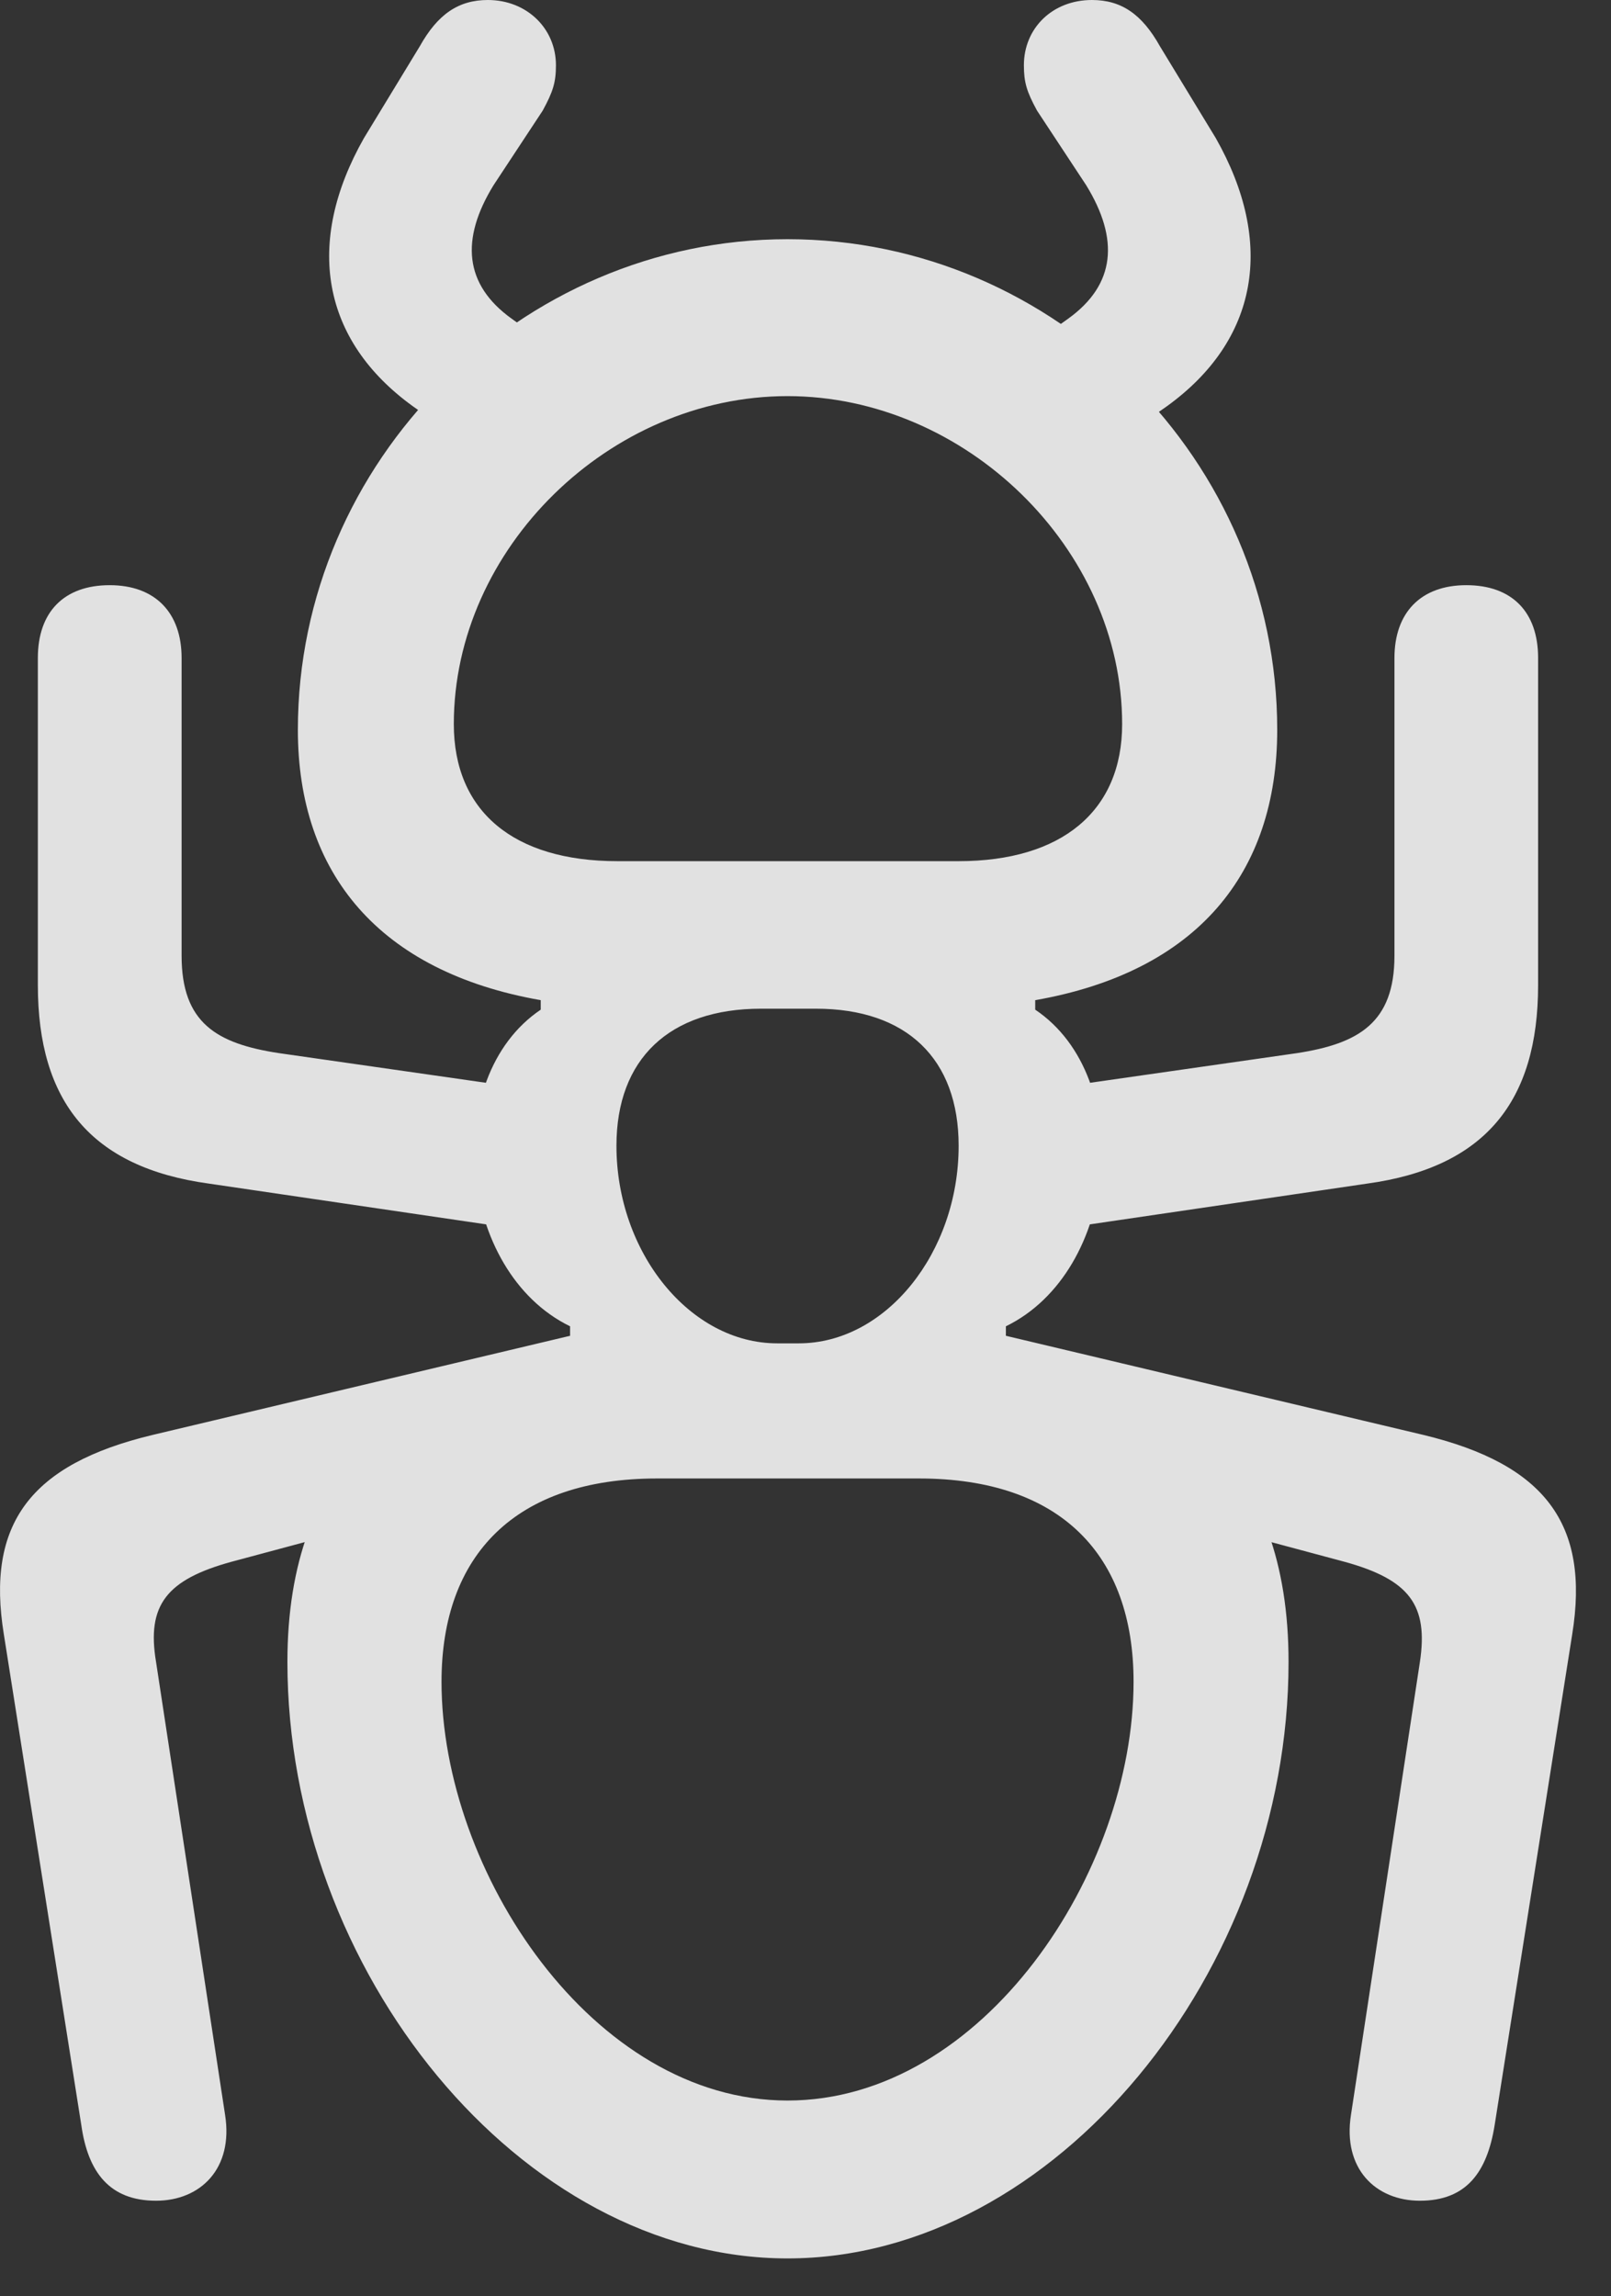 <?xml version="1.0" encoding="UTF-8"?>
<!--Generator: Apple Native CoreSVG 326-->
<!DOCTYPE svg
PUBLIC "-//W3C//DTD SVG 1.1//EN"
       "http://www.w3.org/Graphics/SVG/1.1/DTD/svg11.dtd">
<svg version="1.1" xmlns="http://www.w3.org/2000/svg" xmlns:xlink="http://www.w3.org/1999/xlink" viewBox="0 0 16.642 23.721">
 <rect x="0" y="0" width="16.642" height="23.721" fill="#333333" stroke="none"/>
 <g>
  <rect height="23.721" opacity="0" width="16.642" x="0" y="0"/>
  <path d="M8.135 23.33C10.899 23.33 13.311 20.361 13.311 17.168C13.311 15.107 12.139 14.209 10.391 13.799L10.391 13.701C11.553 13.135 11.739 11.133 10.694 10.43L10.694 10.332C12.364 10.039 13.194 9.023 13.194 7.539C13.194 4.766 10.909 2.471 8.135 2.471C5.372 2.471 3.077 4.766 3.077 7.539C3.077 9.023 3.917 10.039 5.586 10.332L5.586 10.43C4.542 11.133 4.727 13.135 5.889 13.701L5.889 13.799C4.161 14.209 2.969 15.107 2.969 17.168C2.969 20.361 5.381 23.33 8.135 23.33ZM8.135 21.699C6.124 21.699 4.561 19.336 4.561 17.373C4.561 16.064 5.323 15.273 6.788 15.273L9.493 15.273C10.958 15.273 11.71 16.064 11.71 17.373C11.71 19.336 10.157 21.699 8.135 21.699ZM6.368 11.836C6.368 10.938 6.915 10.42 7.862 10.42C8.047 10.42 8.243 10.42 8.428 10.42C9.366 10.42 9.903 10.938 9.903 11.836C9.903 12.94 9.151 13.877 8.252 13.877C8.174 13.877 8.096 13.877 8.028 13.877C7.129 13.877 6.368 12.94 6.368 11.836ZM6.378 8.896C5.303 8.896 4.688 8.379 4.688 7.48C4.688 5.664 6.299 4.092 8.135 4.092C9.971 4.092 11.592 5.664 11.592 7.48C11.592 8.379 10.967 8.896 9.903 8.896ZM1.612 22.734C2.071 22.734 2.413 22.402 2.325 21.846L1.612 17.168C1.514 16.582 1.719 16.318 2.393 16.133L5.889 15.195L5.889 13.799L1.573 14.824C0.313 15.127-0.146 15.742 0.04 16.885L0.84 21.953C0.909 22.441 1.133 22.734 1.612 22.734ZM14.668 22.734C15.147 22.734 15.362 22.441 15.44 21.953L16.241 16.885C16.426 15.742 15.958 15.127 14.708 14.824L10.391 13.799L10.391 15.195L13.887 16.133C14.561 16.318 14.756 16.582 14.668 17.168L13.956 21.846C13.868 22.402 14.21 22.734 14.668 22.734ZM5.743 12.754L5.743 11.289L2.881 10.879C2.237 10.781 1.876 10.566 1.876 9.873L1.876 6.797C1.876 6.328 1.602 6.045 1.133 6.045C0.665 6.045 0.391 6.318 0.391 6.797L0.391 10.176C0.391 11.377 0.938 12.06 2.159 12.227ZM10.538 12.754L14.122 12.227C15.342 12.06 15.889 11.377 15.889 10.176L15.889 6.797C15.889 6.318 15.616 6.045 15.147 6.045C14.678 6.045 14.405 6.328 14.405 6.797L14.405 9.873C14.405 10.566 14.034 10.781 13.399 10.879L10.538 11.289ZM5.225 4.873L6.045 3.838L5.284 3.291C4.795 2.939 4.756 2.471 5.098 1.914L5.606 1.143C5.713 0.947 5.743 0.85 5.743 0.674C5.743 0.293 5.44 0 5.04 0C4.737 0 4.522 0.146 4.336 0.479L3.76 1.426C3.145 2.51 3.321 3.516 4.268 4.199ZM11.075 4.883L12.051 4.199C12.999 3.516 13.174 2.51 12.559 1.426L11.983 0.479C11.797 0.146 11.583 0 11.28 0C10.87 0 10.577 0.293 10.577 0.674C10.577 0.85 10.606 0.947 10.713 1.143L11.221 1.914C11.563 2.471 11.524 2.939 11.036 3.291L10.255 3.848Z" fill="white" fill-opacity="0.85"/>
 </g>
</svg>

